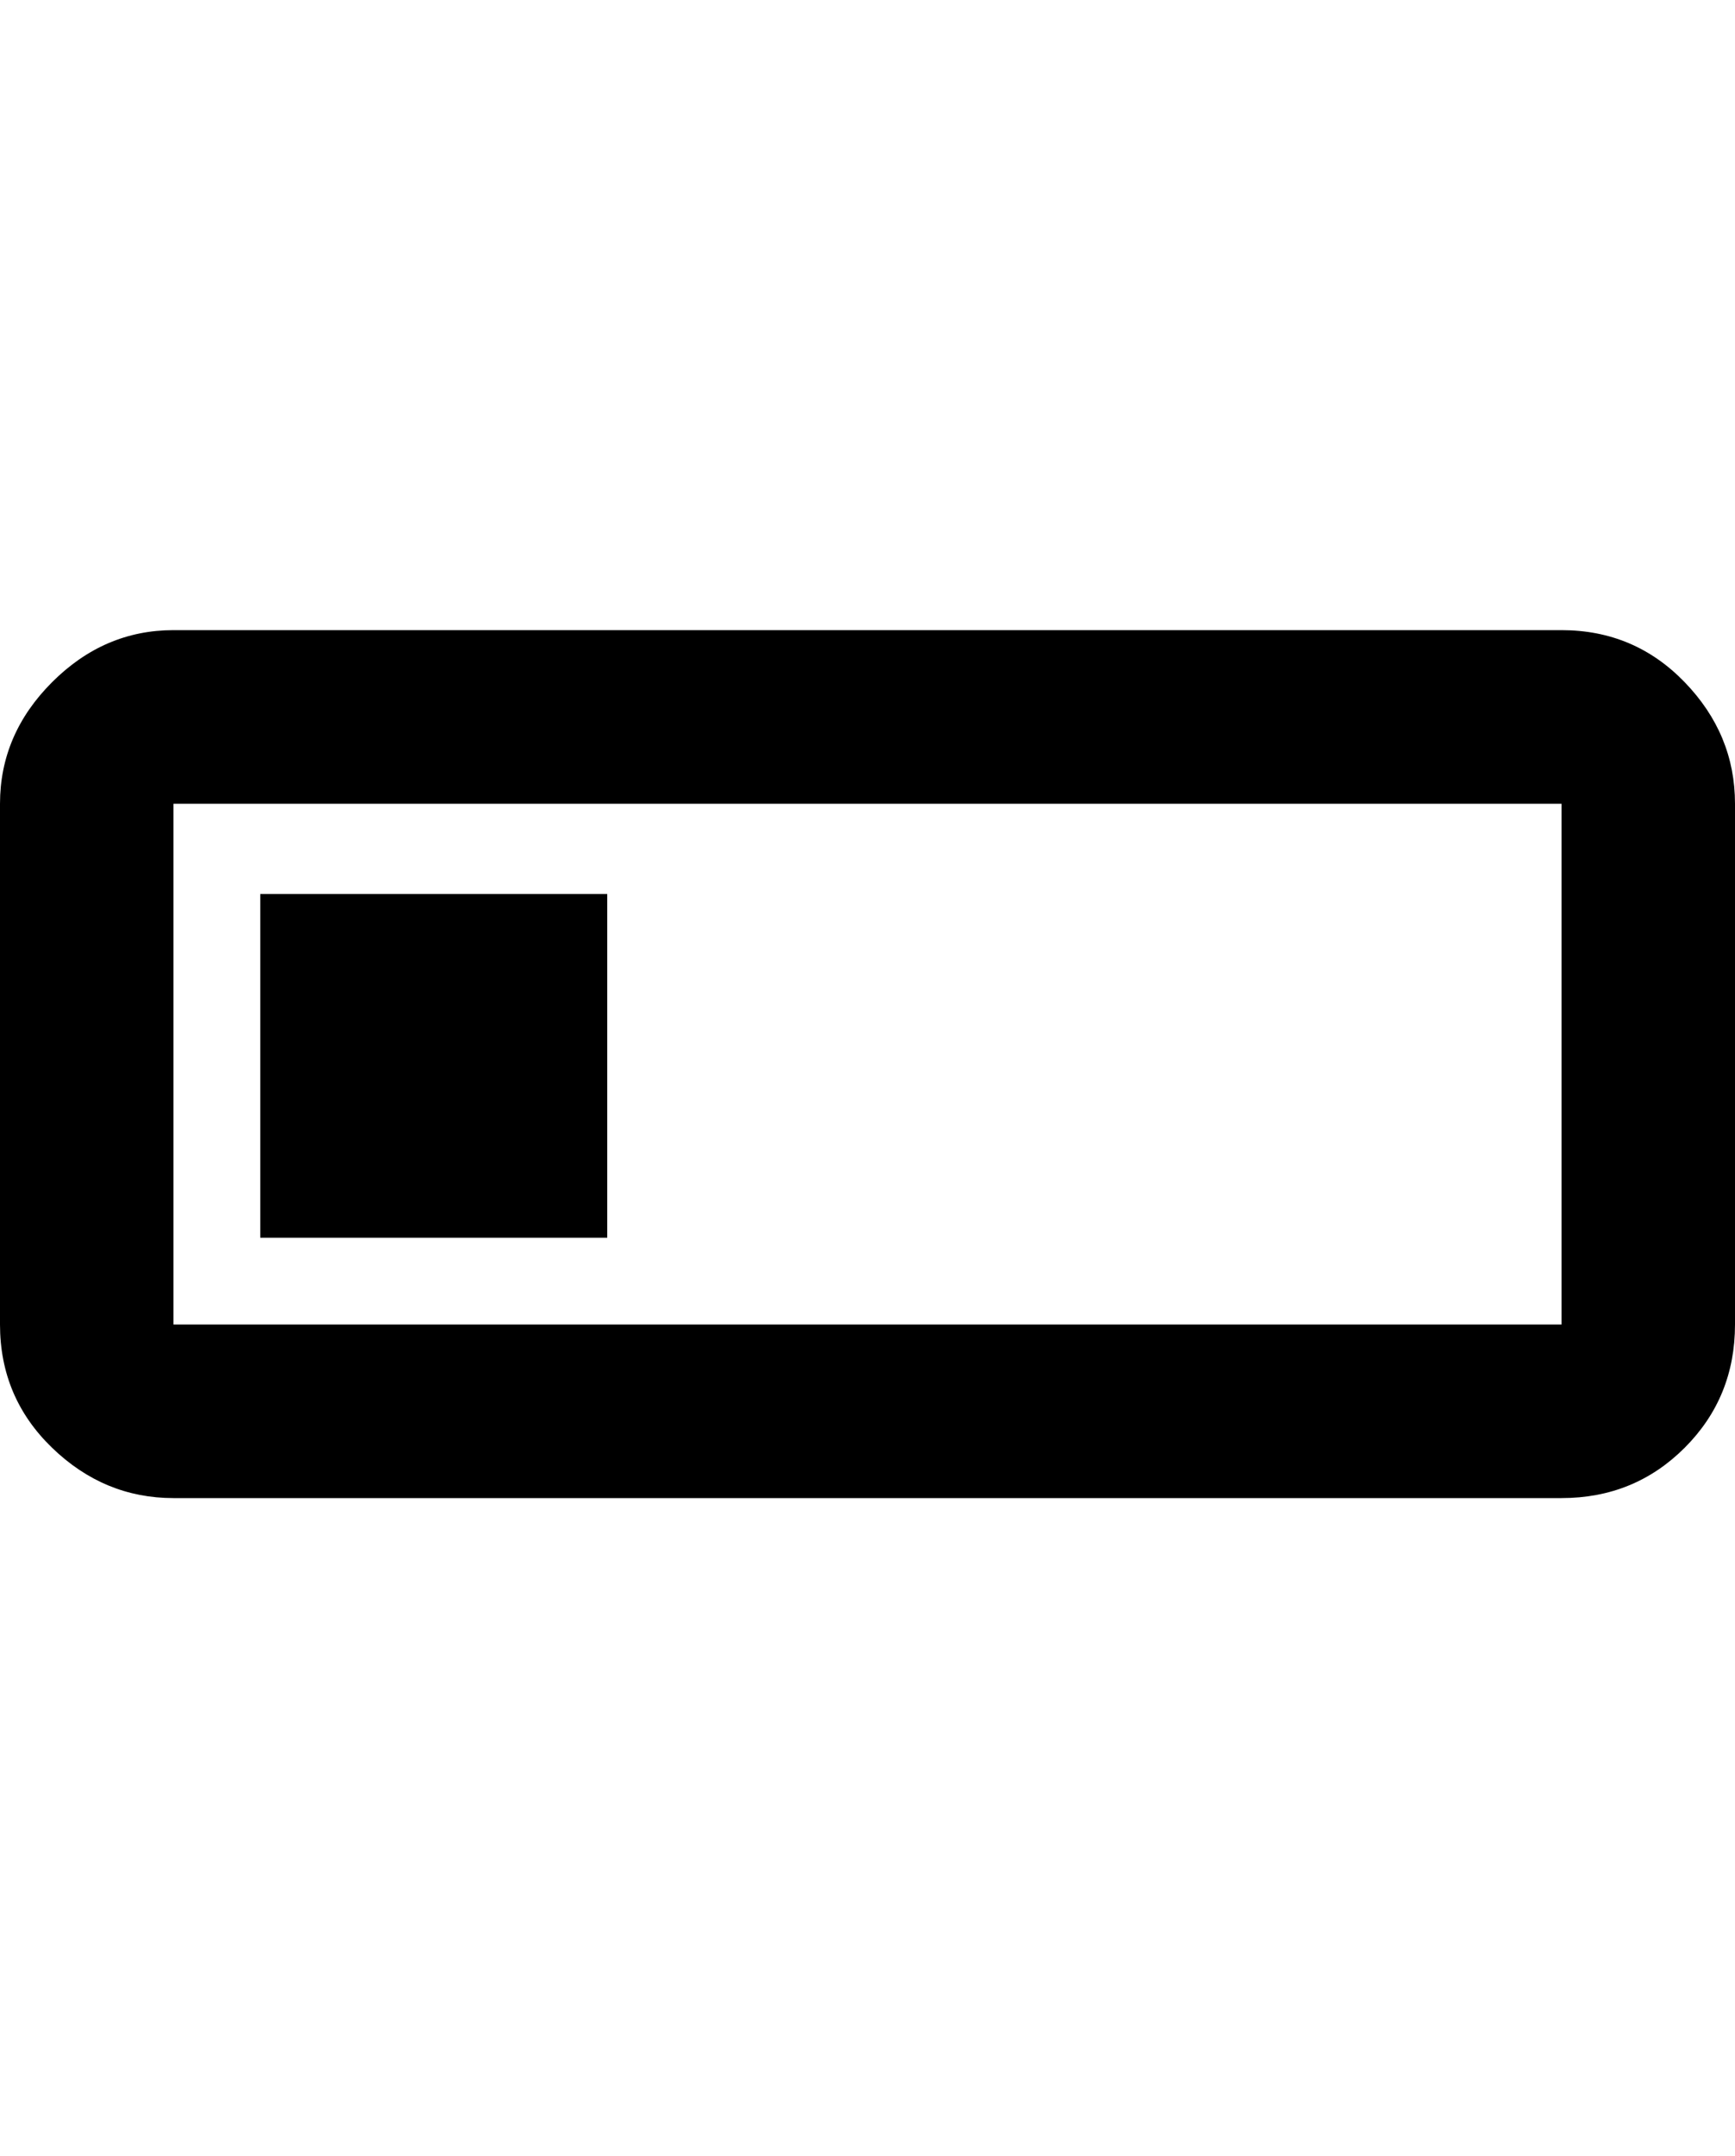 <svg viewBox="0 0 1000 1242.132" xmlns="http://www.w3.org/2000/svg"><path d="M1000 513v250q0 42-29 71t-71 29H100q-40 0-70-29T0 763V463q0-40 30-70t70-30h800q42 0 71 30t29 70v50zM900 763V463H100v300h800zm-750-50V515h200v198H150z"/></svg>